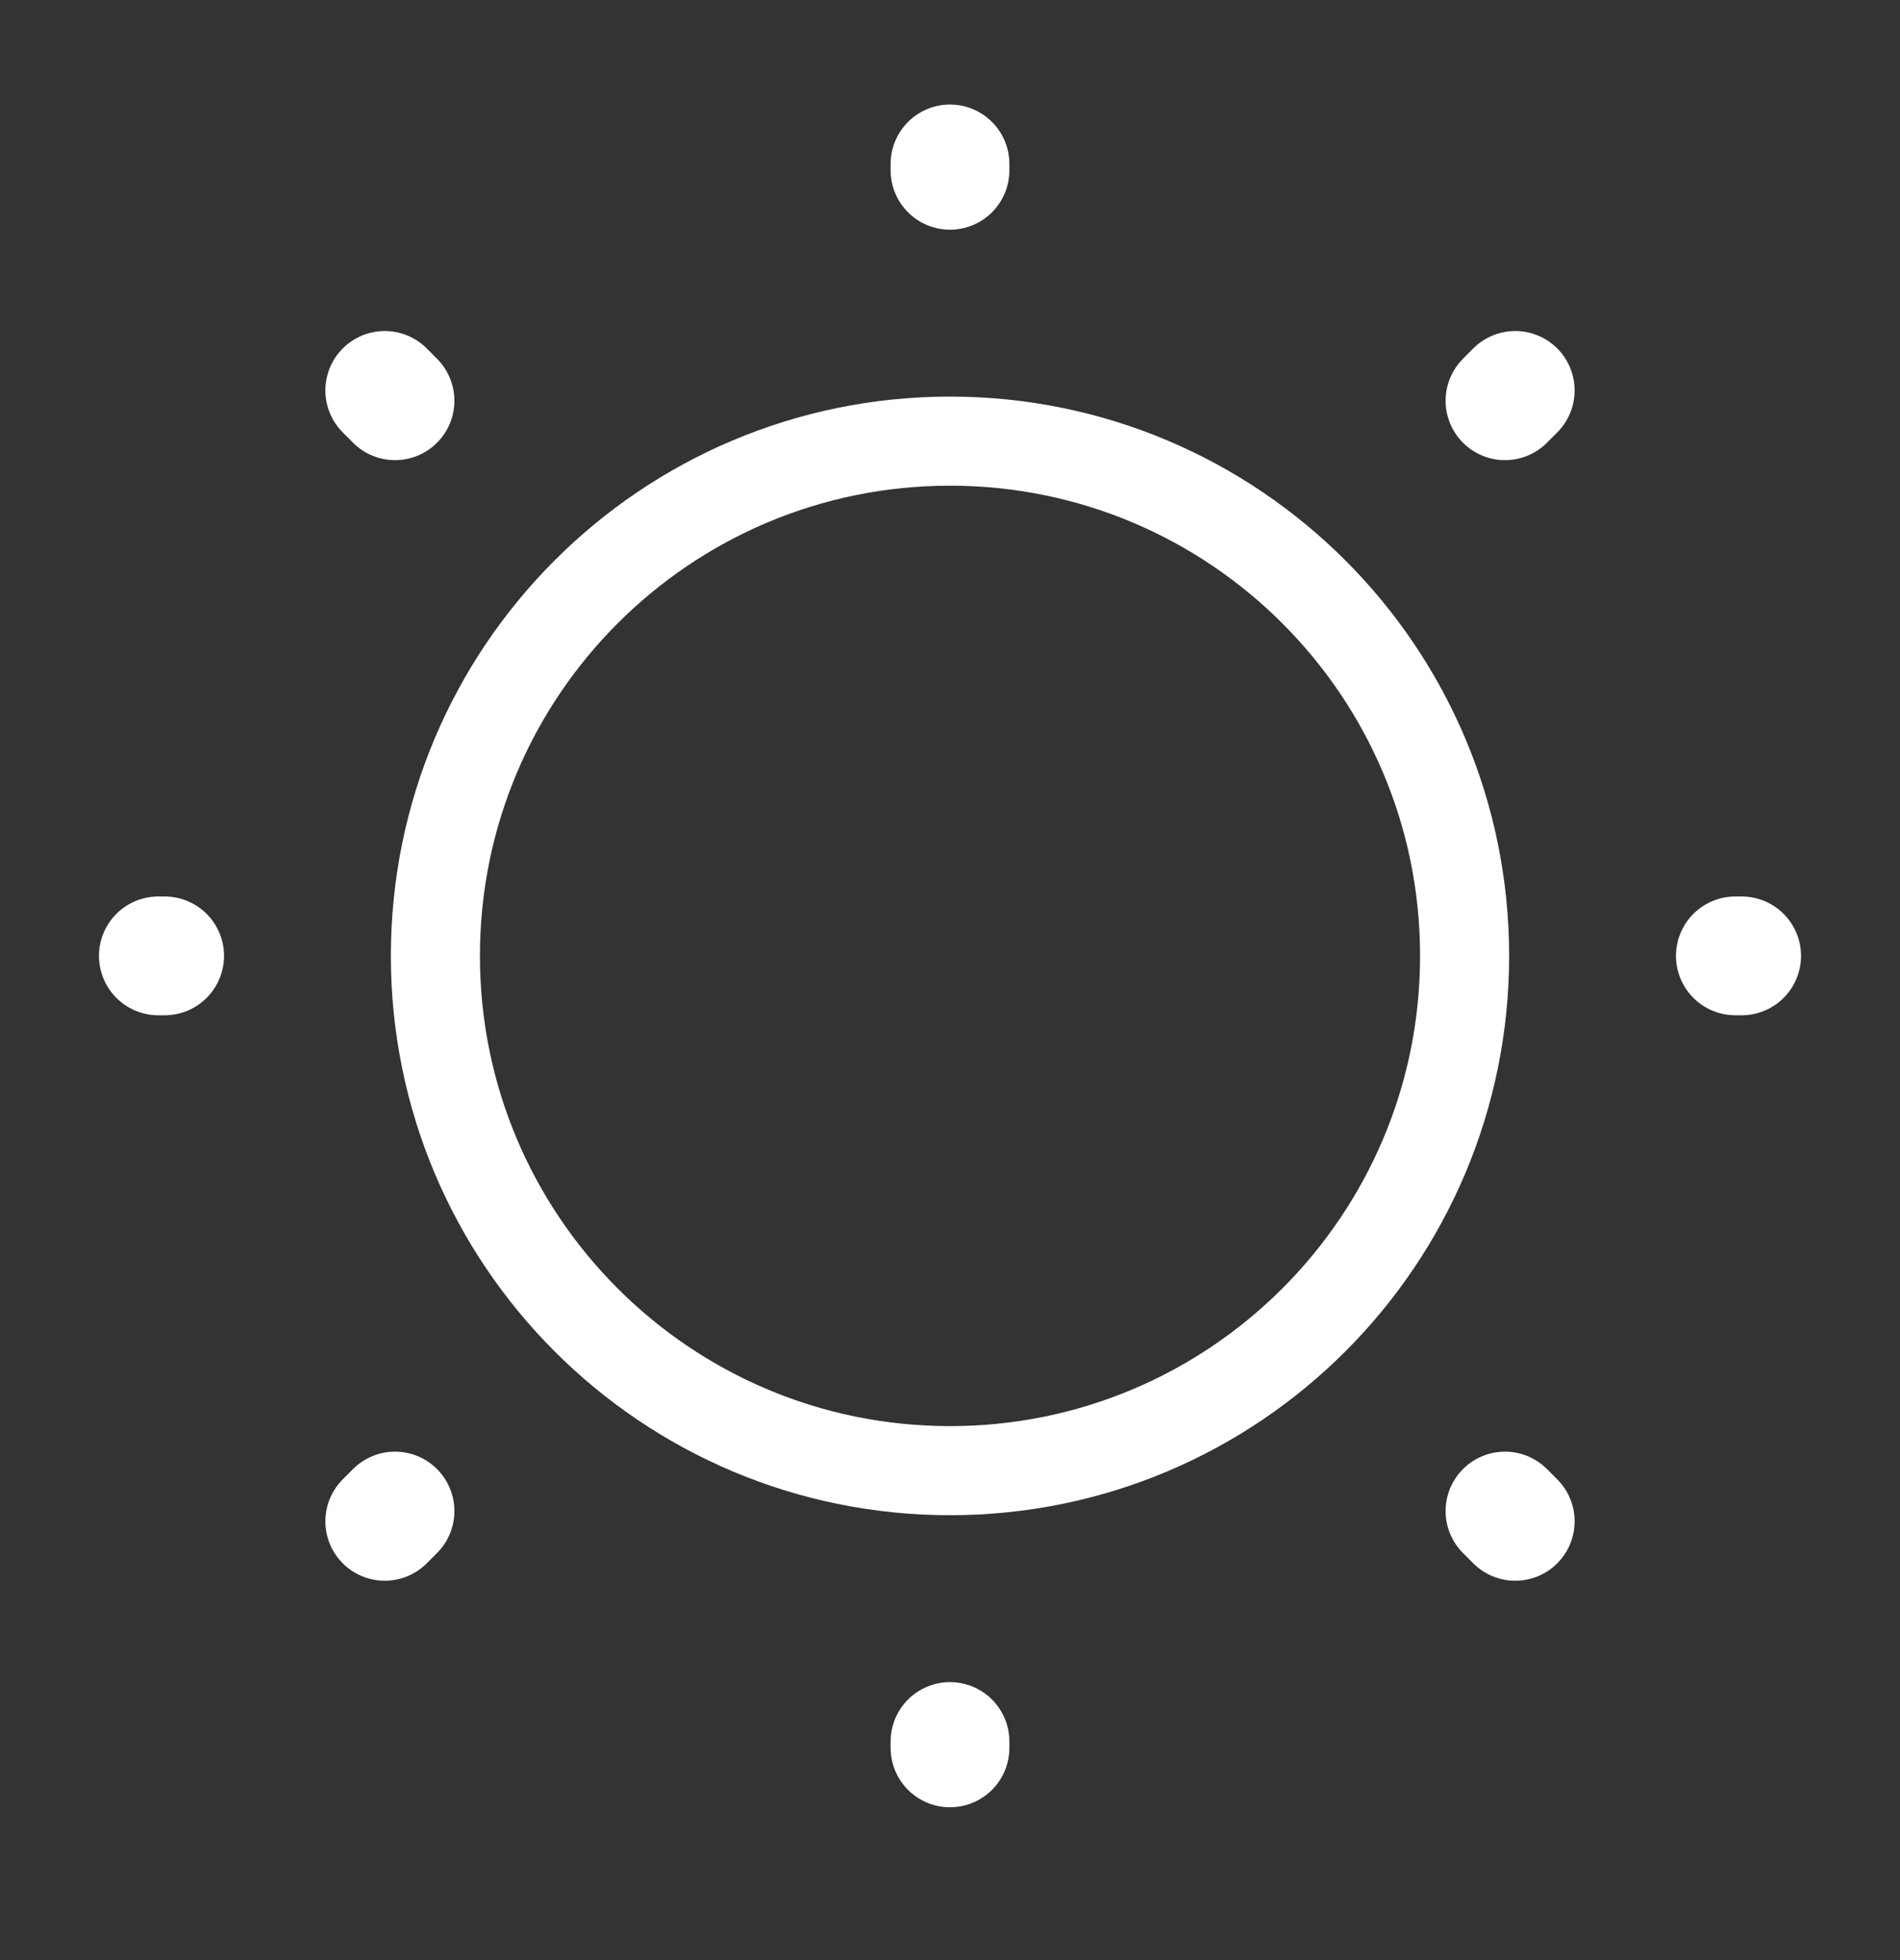 <svg width="32" height="33" viewBox="0 0 32 33" fill="none" xmlns="http://www.w3.org/2000/svg">
<rect x="0" y="0" width="32" height="33" fill="#333333" stroke="none"/>
<path d="M16 24.76C20.787 24.76 24.667 20.88 24.667 16.093C24.667 11.307 20.787 7.427 16 7.427C11.213 7.427 7.333 11.307 7.333 16.093C7.333 20.88 11.213 24.76 16 24.76Z" stroke="white" stroke-width="1.5" stroke-linecap="round" stroke-linejoin="round"/>
<path d="M25.52 25.613L25.347 25.44M25.347 6.747L25.52 6.573L25.347 6.747ZM6.48 25.613L6.653 25.44L6.48 25.613ZM16 2.867V2.76V2.867ZM16 29.427V29.32V29.427ZM2.773 16.093H2.667H2.773ZM29.333 16.093H29.227H29.333ZM6.653 6.747L6.48 6.573L6.653 6.747Z" stroke="white" stroke-width="2" stroke-linecap="round" stroke-linejoin="round"/>
</svg>
